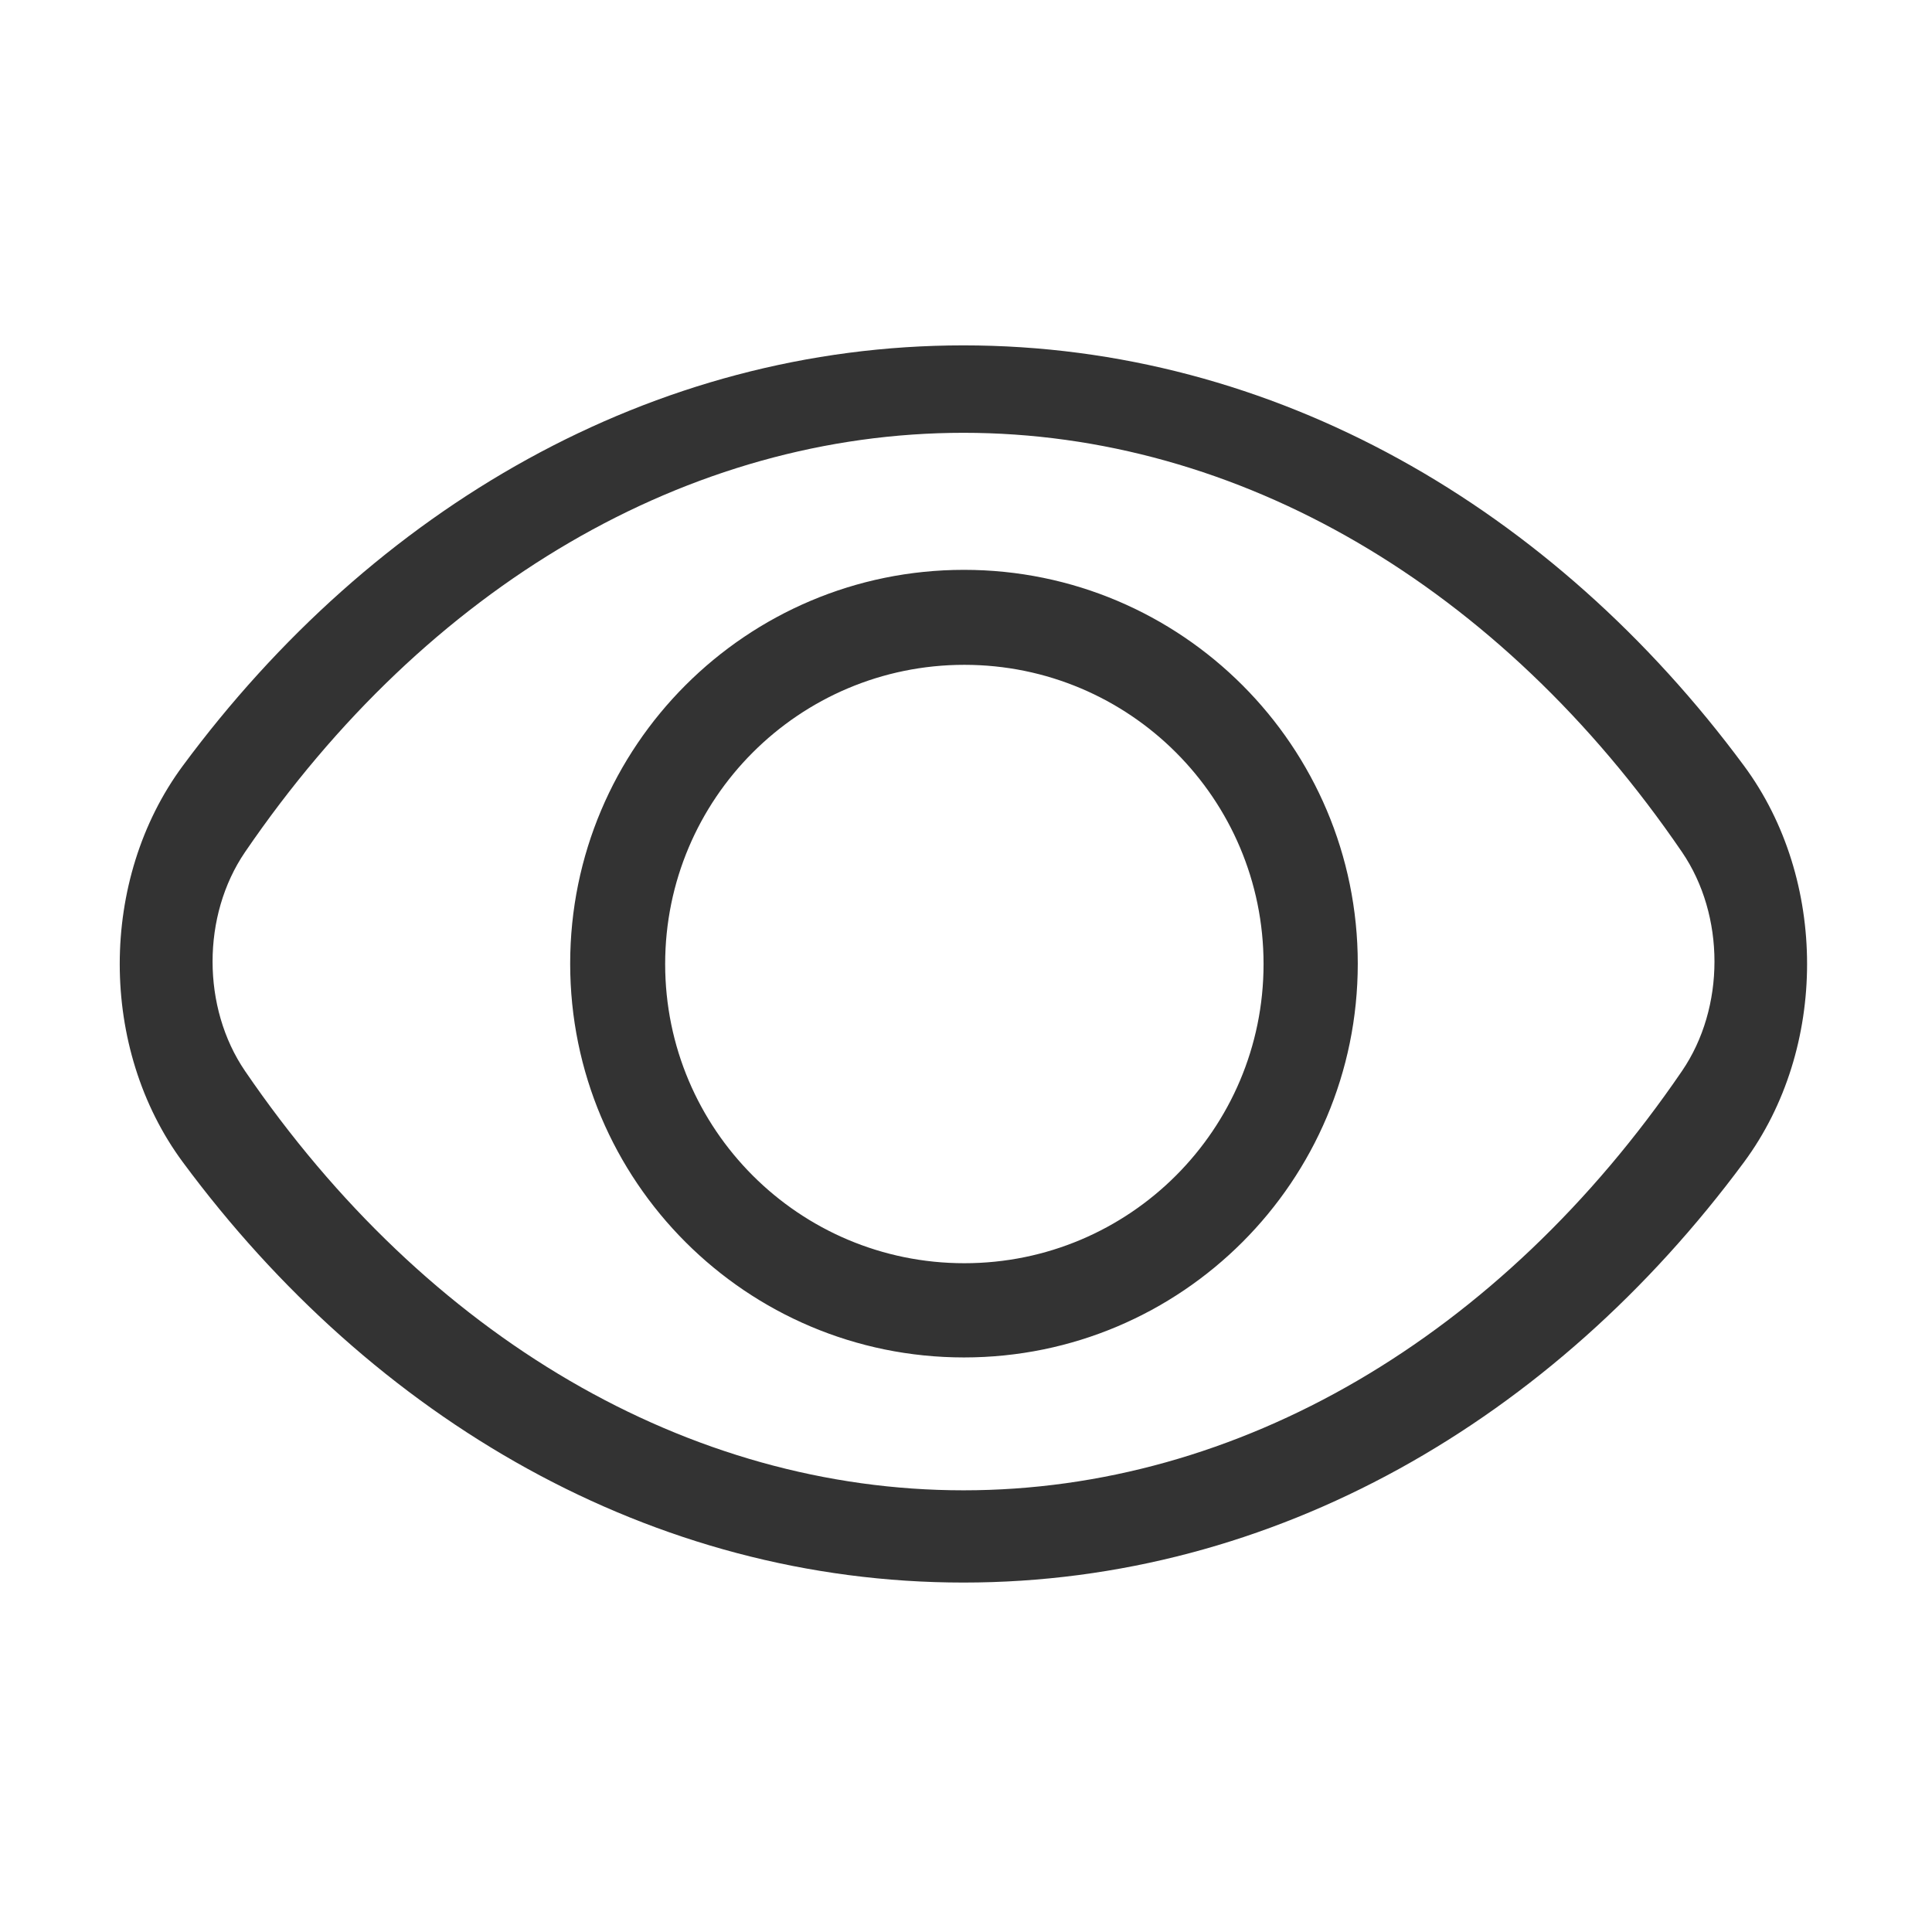 <?xml version="1.0" standalone="no"?><!DOCTYPE svg PUBLIC "-//W3C//DTD SVG 1.1//EN" "http://www.w3.org/Graphics/SVG/1.1/DTD/svg11.dtd"><svg t="1506759450995" class="icon" style="" viewBox="0 0 1024 1024" version="1.1" xmlns="http://www.w3.org/2000/svg" p-id="97564" xmlns:xlink="http://www.w3.org/1999/xlink" width="48" height="48"><defs><style type="text/css"></style></defs><path d="M924.344 615.976C823.368 752.481 675.607 838.788 510.628 838.788c-164.965 0-312.725-86.307-413.718-222.811-44.592-60.261-44.592-149.832 0-210.108 100.992-136.504 248.752-222.811 413.718-222.811 164.98 0 312.741 86.307 413.718 222.811 44.592 60.275 44.592 149.847-0.001 210.107z m-32.87-164.397C795.042 310.372 656.248 229.395 510.686 229.395s-284.356 80.977-380.789 222.185c-22.976 33.643-22.976 82.472 0 116.116 96.432 141.208 235.226 222.201 380.789 222.201s284.356-80.993 380.789-222.216c22.976-33.629 22.976-82.458 0-116.101zM510.926 719.472c-115.274 0-208.722-93.448-208.722-208.722s93.448-208.722 208.722-208.722 208.722 93.448 208.722 208.722-93.447 208.722-208.722 208.722z m0.203-367.1c-87.585 0-158.581 70.997-158.581 158.581s70.997 158.581 158.581 158.581c87.585 0 158.581-70.997 158.581-158.581s-70.996-158.581-158.581-158.581z" p-id="97565" fill="#333333"></path></svg>